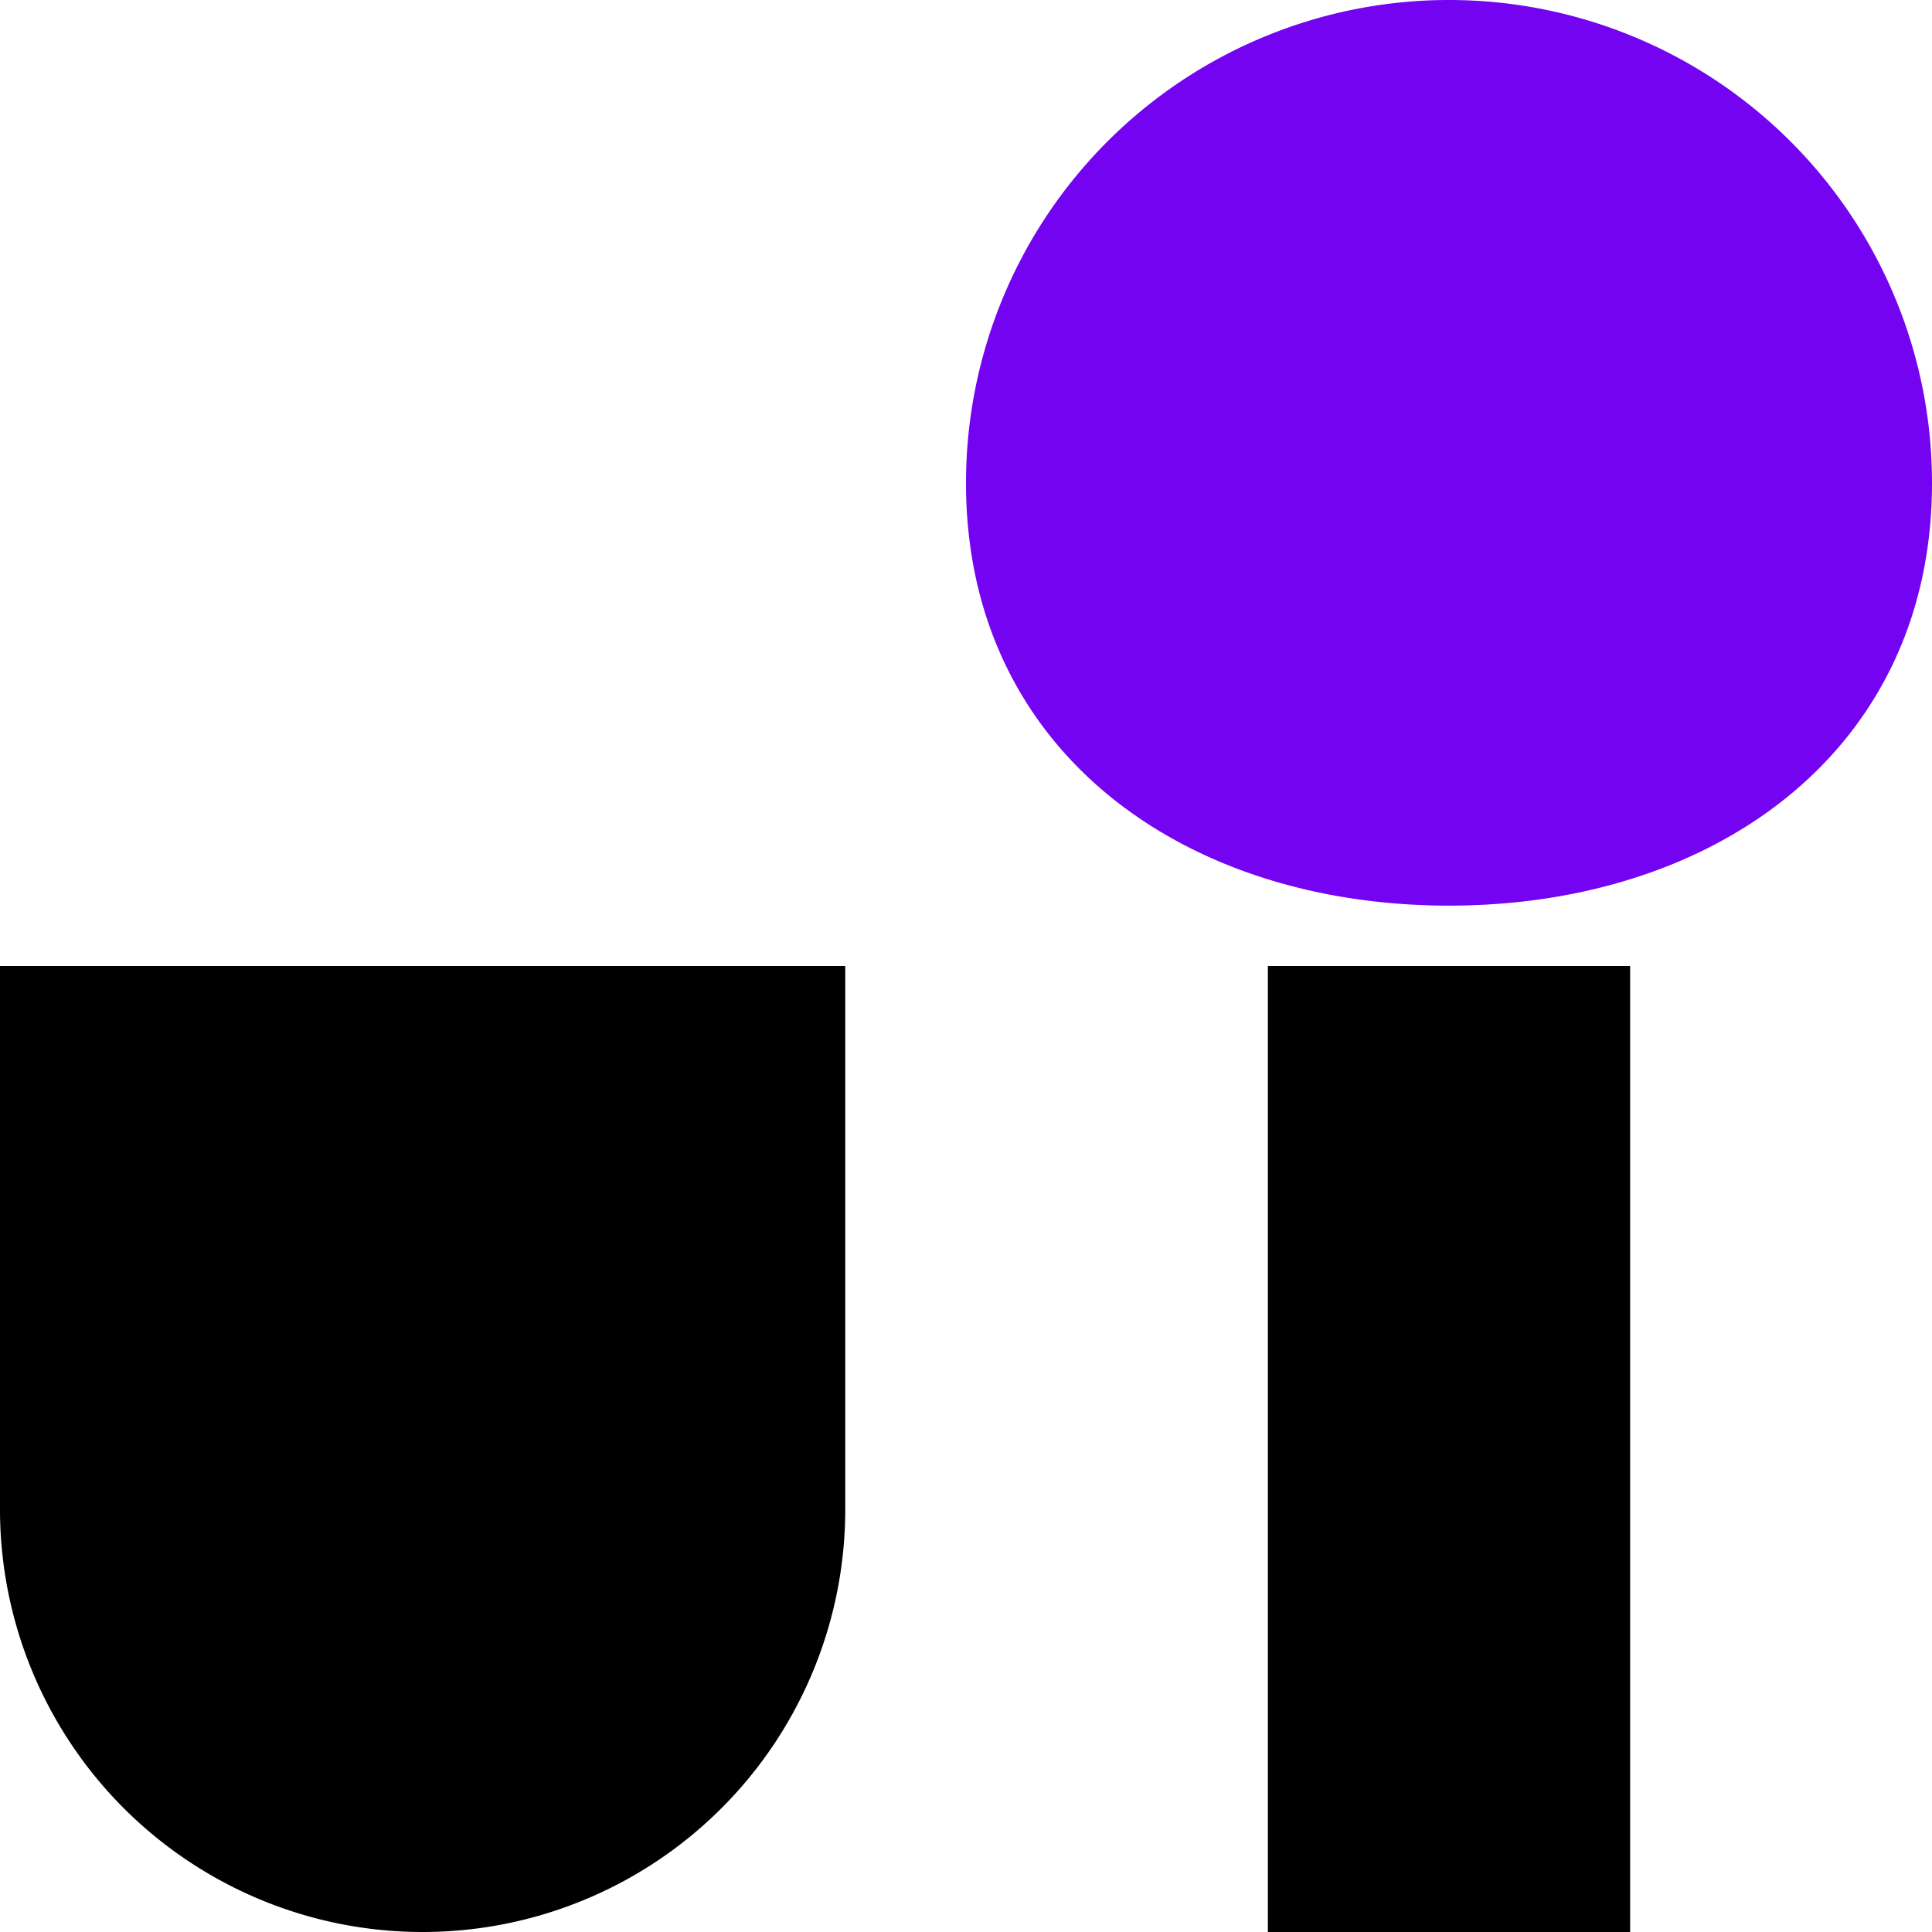 <svg xmlns="http://www.w3.org/2000/svg" width="32" height="32" viewBox="0 0 32 32"><path id="a" d="M0 16h14v9a7 7 0 1 1-14 0v-9ZM21 16h6v16h-6z"/><path id="b" d="M32 8c0 4.418-3.582 7-8 7s-8-2.582-8-7a8 8 0 1 1 16 0Z"/>
<style>
#a {fill: #000}
#b {fill: #7303f0}
@media (prefers-color-scheme: dark)
{
#a {fill: #fff}
#b {fill: #b687fb}
}
</style>
</svg>